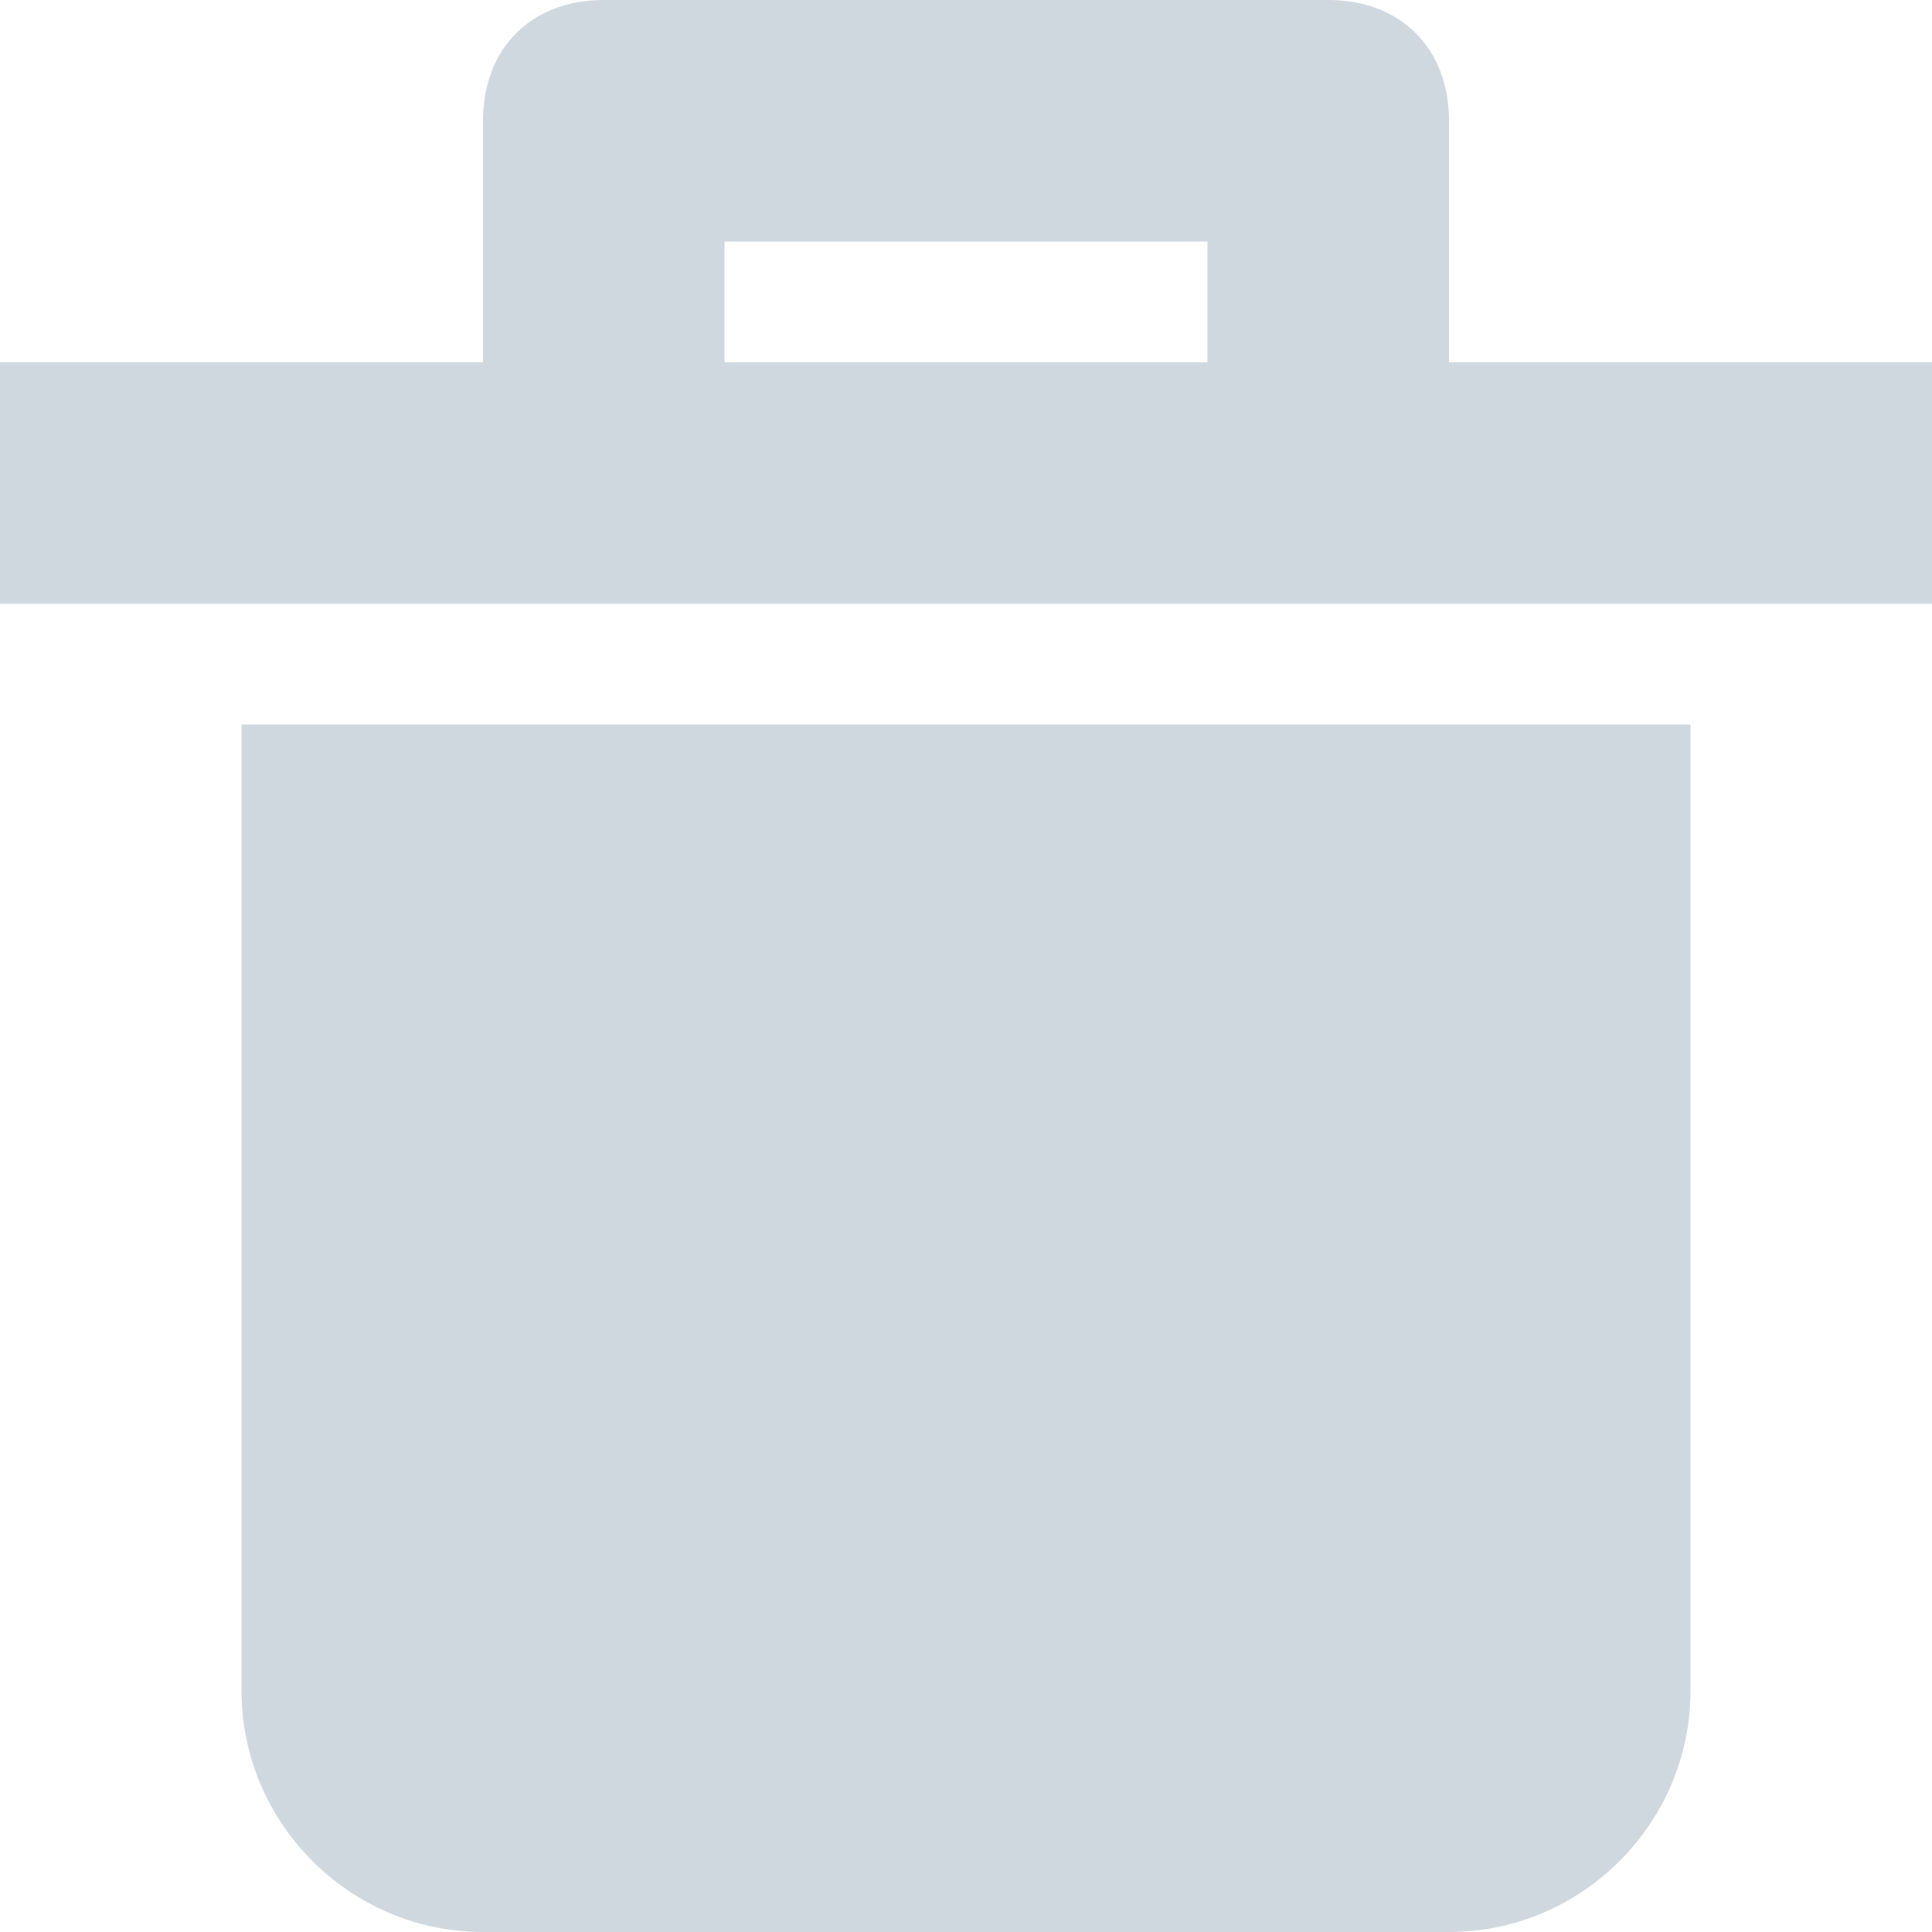 <svg width="16" height="16" viewBox="0 0 16 16" fill="none" xmlns="http://www.w3.org/2000/svg">
<path d="M2 6V14C2 15.1 2.9 16 4 16H12C13.1 16 14 15.1 14 14V6H2Z" fill="#CFD7DF"/>
<path d="M12 3V1C12 0.4 11.6 0 11 0H5C4.4 0 4 0.4 4 1V3H0V5H16V3H12ZM10 3H6V2H10V3Z" fill="#CFD7DF"/>
</svg>
